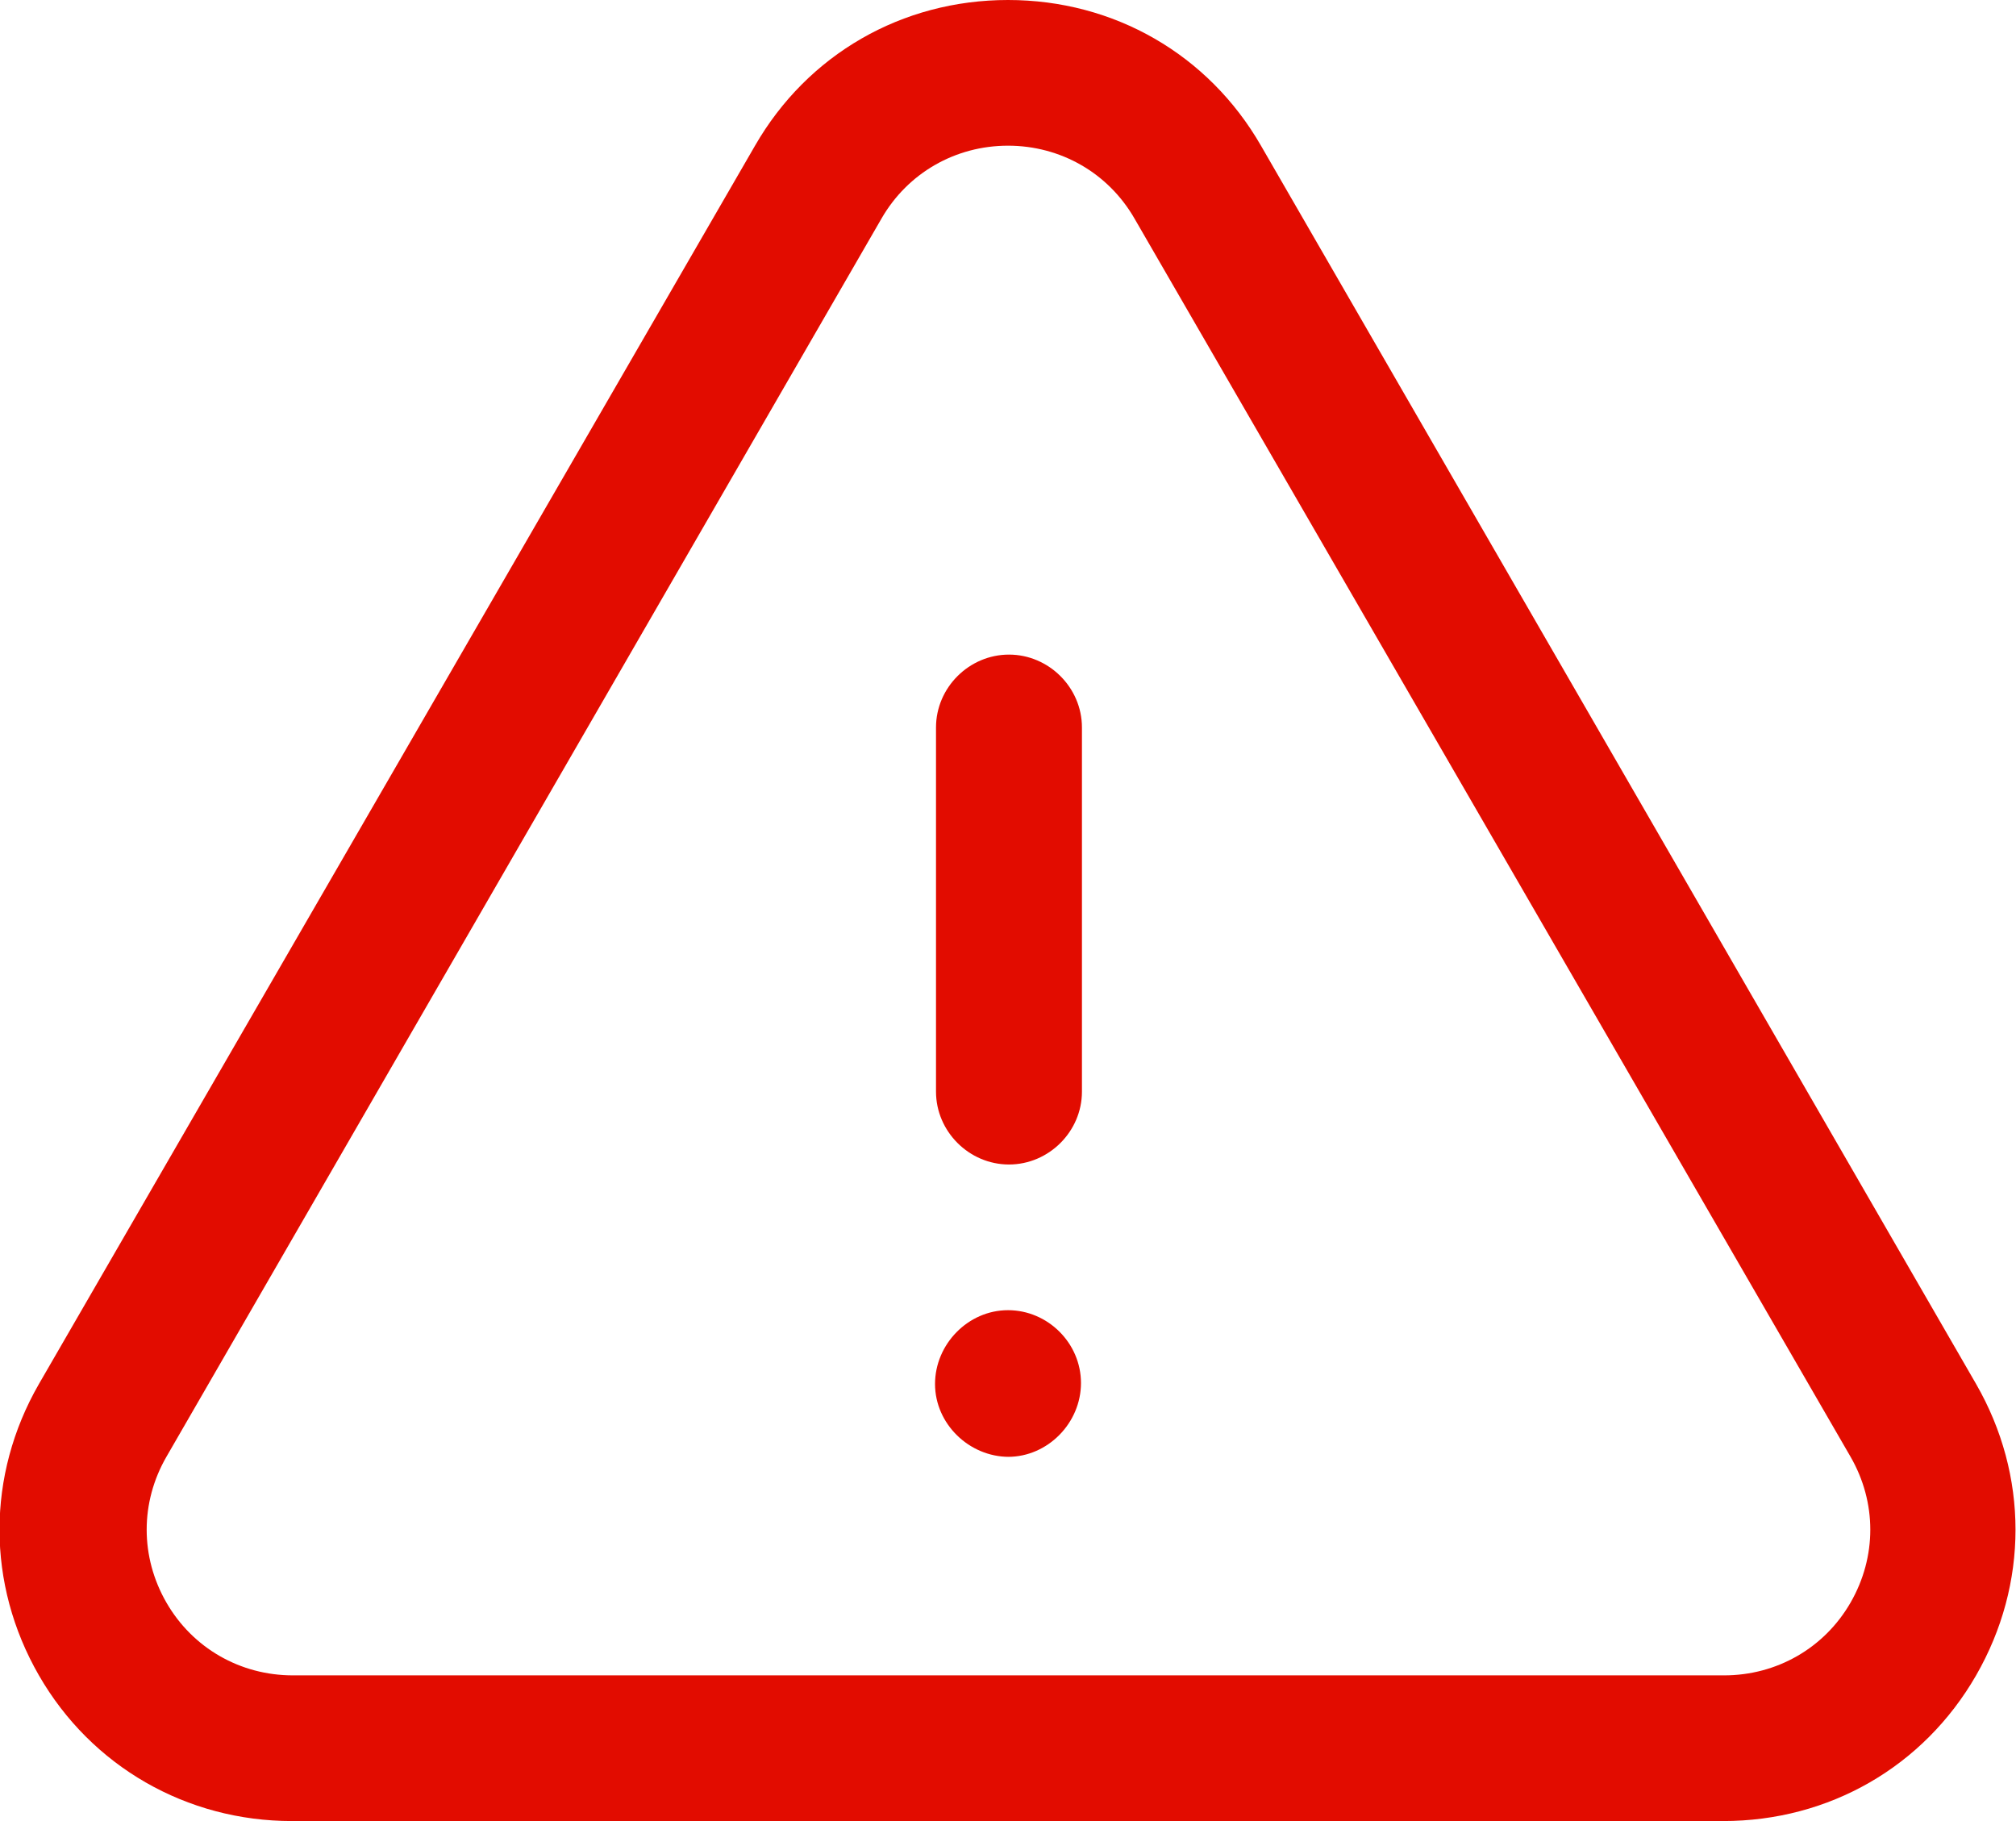 <svg width="124" height="112" viewBox="0 0 124 112" fill="none" xmlns="http://www.w3.org/2000/svg">
<path d="M105.987 112H17.954C11.491 112 5.626 108.655 2.394 103.04C-0.838 97.425 -0.838 90.735 2.394 85.12L46.44 8.96C49.672 3.345 55.477 0 62 0C68.523 0 74.328 3.345 77.56 8.96L121.546 85.12C124.778 90.735 124.778 97.425 121.546 103.04C118.315 108.655 112.51 112 105.987 112ZM62 8.96C58.769 8.96 55.836 10.633 54.22 13.44L10.234 89.6C8.618 92.407 8.618 95.752 10.234 98.56C11.85 101.367 14.782 103.04 18.014 103.04H106.046C109.278 103.04 112.211 101.367 113.826 98.56C115.442 95.752 115.442 92.407 113.826 89.6L69.78 13.44C68.164 10.633 65.232 8.96 62 8.96ZM62.06 89.6C59.606 89.6 57.512 87.569 57.512 85.12C57.512 82.671 59.547 80.58 62 80.58C64.454 80.58 66.489 82.611 66.489 85.06C66.489 87.509 64.454 89.6 62 89.6H62.06ZM62.06 71.62C59.606 71.62 57.572 69.589 57.572 67.14V44.74C57.572 42.291 59.606 40.26 62.06 40.26C64.514 40.26 66.548 42.291 66.548 44.74V67.14C66.548 69.589 64.514 71.62 62.06 71.62Z" fill="#E20C00"/>
</svg>
